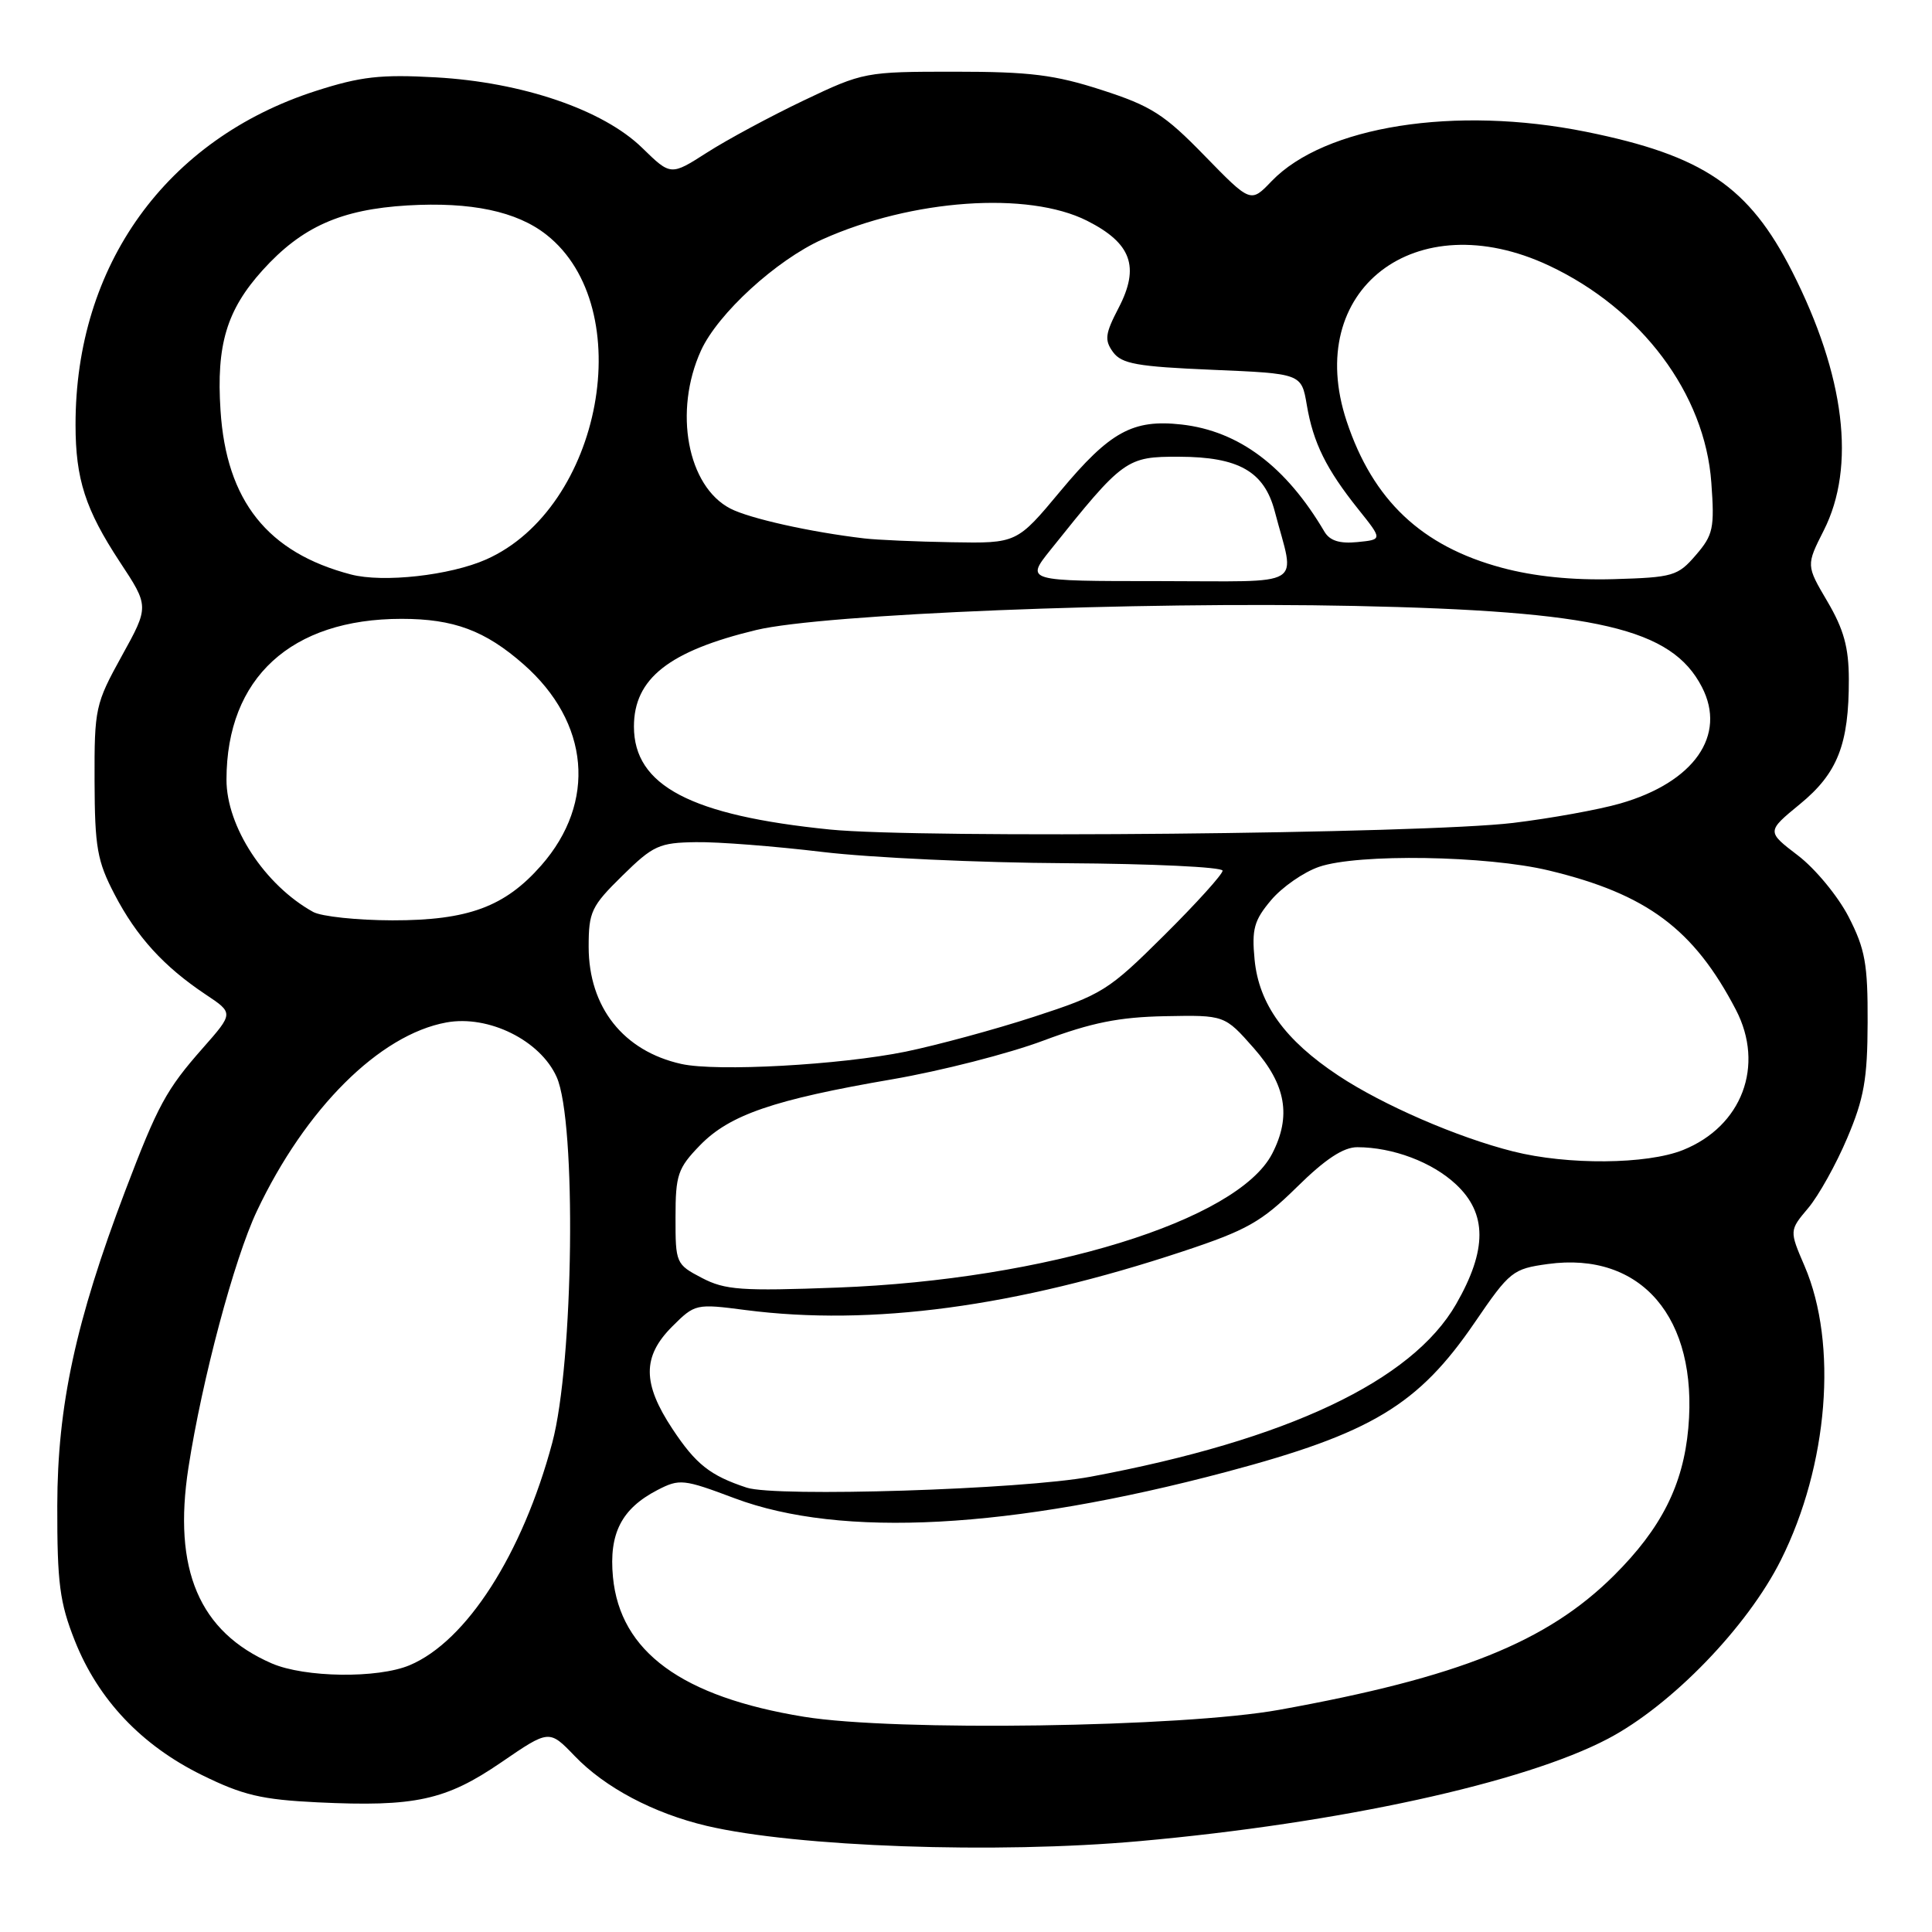 <?xml version="1.0" encoding="UTF-8" standalone="no"?>
<!DOCTYPE svg PUBLIC "-//W3C//DTD SVG 1.1//EN" "http://www.w3.org/Graphics/SVG/1.1/DTD/svg11.dtd" >
<svg xmlns="http://www.w3.org/2000/svg" xmlns:xlink="http://www.w3.org/1999/xlink" version="1.1" viewBox="0 0 256 256">
 <g >
 <path fill="currentColor"
d=" M 151.00 243.96 C 177.45 241.59 201.95 236.24 213.05 230.40 C 221.47 225.98 231.55 215.57 235.98 206.71 C 242.25 194.18 243.55 178.09 239.12 167.77 C 237.09 163.05 237.09 163.05 239.60 160.07 C 240.98 158.43 243.31 154.25 244.77 150.79 C 246.99 145.56 247.45 142.98 247.47 135.47 C 247.50 127.72 247.14 125.75 244.95 121.48 C 243.54 118.75 240.52 115.09 238.23 113.35 C 234.08 110.18 234.08 110.18 238.50 106.55 C 243.49 102.46 245.00 98.63 244.98 90.00 C 244.97 85.78 244.31 83.39 242.14 79.70 C 239.32 74.91 239.32 74.91 241.66 70.28 C 245.94 61.83 244.47 49.79 237.48 36.00 C 231.75 24.71 225.69 20.60 210.15 17.46 C 192.83 13.97 175.50 16.70 168.48 24.02 C 165.72 26.90 165.72 26.90 159.61 20.63 C 154.29 15.16 152.54 14.04 146.00 11.93 C 139.76 9.91 136.48 9.50 126.50 9.50 C 114.66 9.50 114.39 9.55 106.50 13.31 C 102.10 15.41 96.34 18.51 93.69 20.21 C 88.88 23.29 88.88 23.29 85.10 19.60 C 79.93 14.55 69.22 10.89 57.74 10.25 C 50.44 9.84 47.79 10.14 41.85 12.05 C 22.02 18.43 9.98 35.15 10.01 56.30 C 10.01 63.48 11.32 67.52 15.86 74.43 C 19.77 80.35 19.77 80.35 16.13 86.93 C 12.63 93.27 12.50 93.85 12.53 103.50 C 12.56 112.30 12.88 114.10 15.18 118.51 C 18.10 124.12 21.70 128.07 27.23 131.76 C 30.96 134.24 30.96 134.24 26.88 138.87 C 22.02 144.38 20.92 146.42 16.59 157.80 C 10.03 175.08 7.61 186.27 7.59 199.50 C 7.57 209.78 7.91 212.35 9.92 217.42 C 13.01 225.20 18.74 231.26 26.75 235.20 C 32.19 237.88 34.68 238.46 42.08 238.82 C 55.00 239.44 59.07 238.55 66.42 233.52 C 72.77 229.17 72.77 229.17 76.14 232.67 C 80.16 236.87 86.62 240.28 93.65 241.94 C 105.52 244.73 131.98 245.67 151.00 243.96 Z  M 106.53 227.48 C 90.34 224.84 82.17 218.87 81.22 208.97 C 80.67 203.20 82.35 199.91 87.11 197.44 C 90.05 195.92 90.56 195.98 97.35 198.53 C 111.49 203.83 133.89 202.63 162.51 195.03 C 181.72 189.92 187.93 186.19 195.42 175.22 C 200.05 168.44 200.45 168.13 205.09 167.49 C 217.47 165.79 225.02 174.61 223.71 189.24 C 223.03 196.78 220.13 202.52 213.86 208.76 C 205.00 217.57 193.33 222.26 169.50 226.56 C 156.67 228.88 118.56 229.44 106.53 227.48 Z  M 36.01 220.41 C 26.39 216.23 22.88 207.99 24.97 194.46 C 26.78 182.77 31.03 166.83 34.04 160.47 C 40.47 146.88 50.29 137.10 59.15 135.48 C 64.73 134.46 71.59 137.85 73.76 142.71 C 76.41 148.62 76.02 180.60 73.17 191.20 C 69.22 205.94 61.81 217.48 54.28 220.65 C 50.04 222.43 40.38 222.30 36.01 220.41 Z  M 98.94 197.12 C 94.09 195.52 92.21 194.03 89.11 189.35 C 85.11 183.31 85.10 179.75 89.06 175.78 C 92.09 172.76 92.20 172.73 98.81 173.59 C 115.45 175.74 134.54 173.18 156.78 165.80 C 165.20 163.01 167.15 161.91 171.84 157.30 C 175.60 153.59 178.01 152.00 179.86 152.01 C 184.55 152.02 189.77 153.98 192.92 156.93 C 197.06 160.79 197.07 165.61 192.95 172.79 C 187.09 183.00 170.56 190.81 144.52 195.67 C 135.44 197.37 102.84 198.40 98.94 197.12 Z  M 93.00 169.33 C 89.57 167.54 89.50 167.37 89.51 161.30 C 89.51 155.67 89.81 154.79 92.75 151.76 C 96.67 147.72 102.51 145.71 118.24 143.01 C 124.69 141.90 133.69 139.60 138.24 137.89 C 144.64 135.50 148.27 134.77 154.39 134.65 C 162.27 134.50 162.27 134.50 166.14 138.89 C 170.41 143.74 171.13 147.91 168.57 152.87 C 163.97 161.75 138.62 169.56 111.00 170.61 C 98.23 171.09 96.08 170.94 93.00 169.33 Z  M 200.50 152.57 C 193.13 150.72 183.20 146.41 177.34 142.52 C 170.26 137.83 166.81 133.05 166.24 127.16 C 165.85 123.11 166.17 121.95 168.43 119.27 C 169.88 117.55 172.74 115.56 174.78 114.86 C 179.93 113.09 197.03 113.36 205.26 115.35 C 218.22 118.47 224.44 123.11 230.01 133.79 C 233.87 141.20 230.83 149.25 222.99 152.39 C 218.21 154.30 207.71 154.39 200.50 152.57 Z  M 90.28 140.98 C 82.60 139.27 78.01 133.47 78.00 125.46 C 78.00 120.81 78.35 120.08 82.46 116.04 C 86.55 112.02 87.35 111.66 92.21 111.59 C 95.12 111.54 102.67 112.13 109.00 112.89 C 115.33 113.65 129.84 114.32 141.25 114.38 C 152.66 114.45 161.99 114.89 162.00 115.37 C 162.00 115.85 158.51 119.71 154.25 123.94 C 146.86 131.28 146.06 131.78 137.00 134.73 C 131.78 136.43 124.12 138.50 120.00 139.35 C 111.30 141.12 94.95 142.02 90.28 140.98 Z  M 41.50 120.84 C 35.08 117.29 30.00 109.53 30.01 103.29 C 30.03 89.83 38.56 82.00 53.21 82.00 C 60.12 82.00 64.28 83.55 69.37 88.02 C 78.13 95.72 79.07 106.30 71.72 114.67 C 66.90 120.16 62.02 121.96 52.00 121.95 C 47.33 121.94 42.60 121.44 41.50 120.84 Z  M 110.00 109.92 C 91.52 108.06 84.00 104.11 84.00 96.27 C 84.00 89.92 88.63 86.27 100.20 83.48 C 109.07 81.35 150.56 79.68 179.50 80.29 C 211.68 80.97 221.50 83.27 225.51 91.03 C 228.83 97.44 224.47 103.66 214.68 106.47 C 211.83 107.29 205.45 108.44 200.50 109.04 C 188.52 110.48 122.01 111.12 110.00 109.92 Z  M 46.50 76.12 C 35.45 73.23 29.99 66.37 29.22 54.39 C 28.65 45.69 30.04 41.07 34.80 35.80 C 39.99 30.06 45.16 27.75 54.00 27.22 C 62.42 26.73 68.46 28.00 72.40 31.10 C 84.69 40.77 79.77 67.32 64.42 74.13 C 59.64 76.25 50.77 77.24 46.50 76.12 Z  M 139.19 72.87 C 148.86 60.78 149.25 60.50 156.25 60.52 C 164.13 60.54 167.52 62.47 168.91 67.75 C 171.61 78.08 173.41 77.00 153.55 77.00 C 135.89 77.00 135.89 77.00 139.19 72.87 Z  M 199.00 75.23 C 188.37 72.38 181.92 66.29 178.44 55.82 C 172.65 38.40 187.56 26.91 205.22 35.18 C 217.50 40.94 225.92 52.18 226.76 63.95 C 227.20 69.99 227.01 70.88 224.71 73.55 C 222.32 76.33 221.69 76.51 213.84 76.74 C 208.36 76.90 203.27 76.38 199.00 75.23 Z  M 114.50 71.34 C 107.36 70.50 99.32 68.70 96.78 67.39 C 91.08 64.44 89.23 54.49 92.88 46.46 C 95.10 41.57 102.87 34.45 108.99 31.71 C 120.85 26.39 136.22 25.31 144.04 29.25 C 149.92 32.22 151.06 35.35 148.22 40.80 C 146.43 44.24 146.33 45.06 147.48 46.65 C 148.62 48.21 150.67 48.58 160.64 49.00 C 172.45 49.50 172.45 49.50 173.16 53.67 C 174.01 58.68 175.73 62.16 180.00 67.50 C 183.20 71.50 183.20 71.50 179.85 71.83 C 177.51 72.06 176.21 71.65 175.50 70.46 C 170.39 61.78 164.16 57.11 156.56 56.25 C 150.10 55.53 147.08 57.19 140.52 65.06 C 134.74 72.00 134.74 72.00 126.12 71.85 C 121.38 71.77 116.15 71.54 114.50 71.34 Z "/>
</g>
</svg>